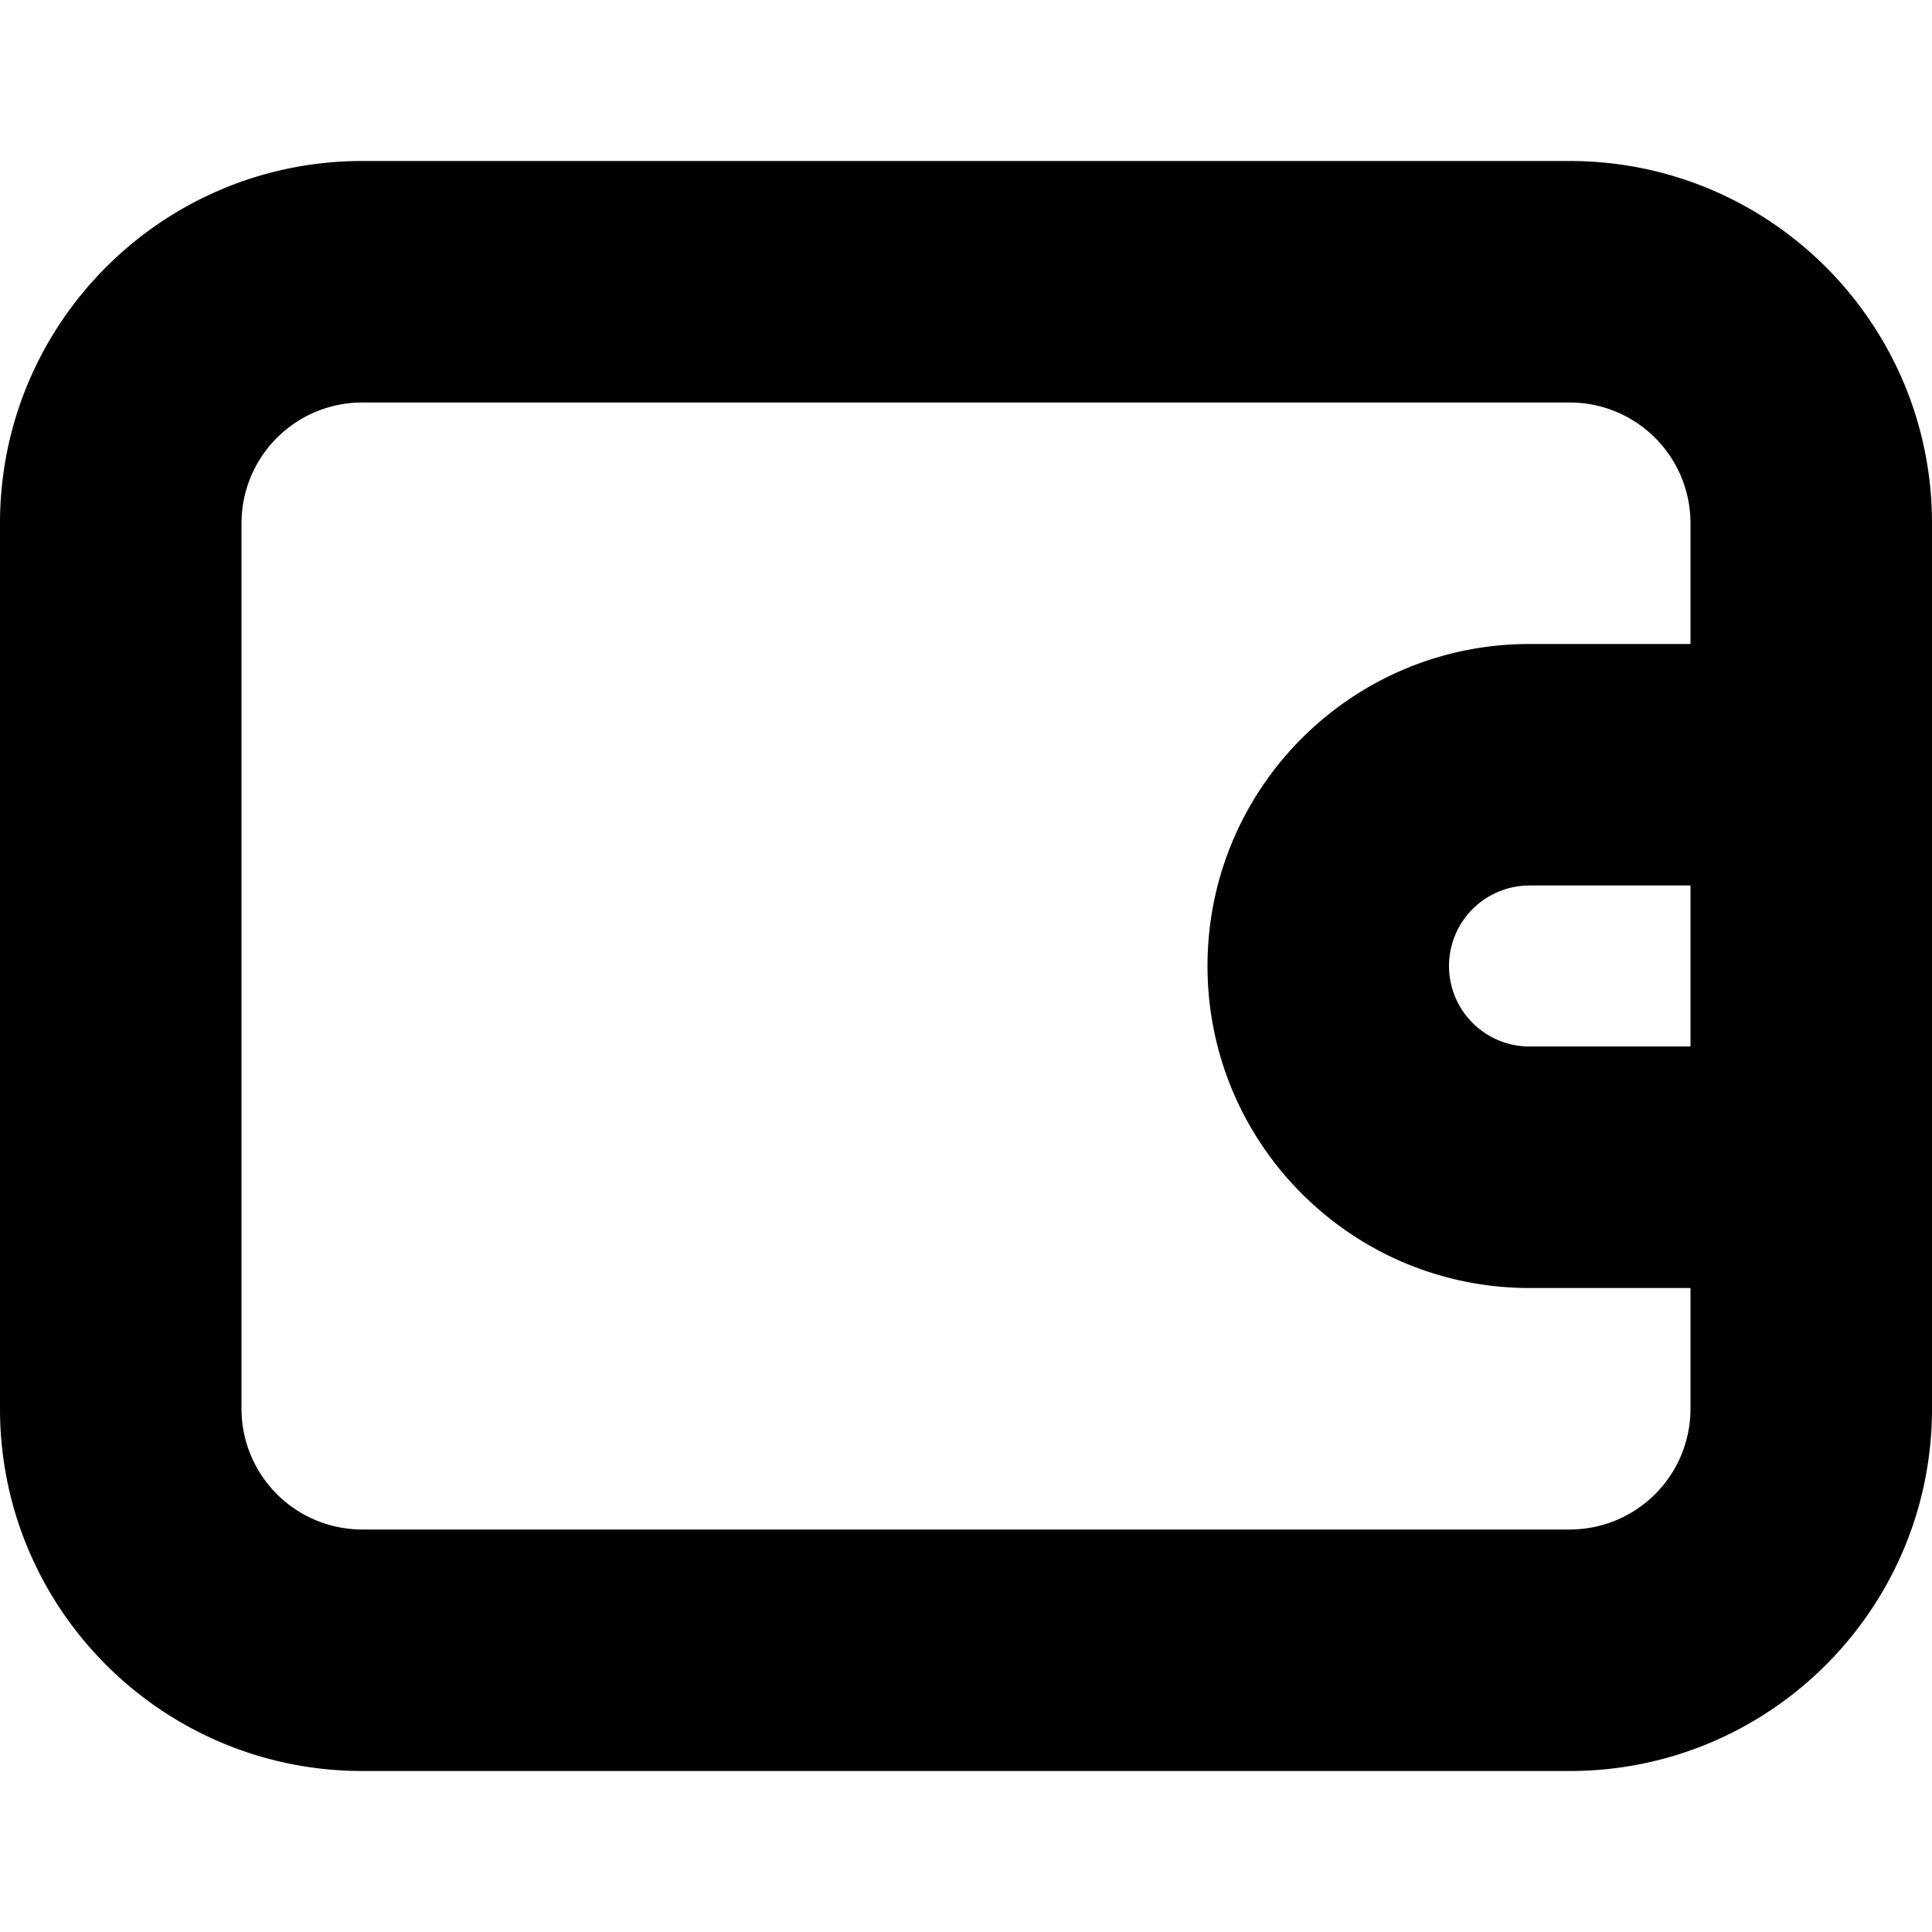 <svg xmlns="http://www.w3.org/2000/svg" fill="currentColor" viewBox="0 0 96 96">
  <path fill="#000" fill-rule="evenodd" d="M18 8C8.059 8 0 16.059 0 26v44c0 9.941 8.059 18 18 18h60c9.941 0 18-8.059 18-18V26c0-9.941-8.059-18-18-18H18Zm66 24v-6a6 6 0 0 0-6-6H18a6 6 0 0 0-6 6v44a6 6 0 0 0 6 6h60a6 6 0 0 0 6-6v-6h-8c-8.837 0-16-7.163-16-16s7.163-16 16-16h8Zm0 20h-8a4 4 0 0 1 0-8h8v8Z" clip-rule="evenodd"/>
</svg>
